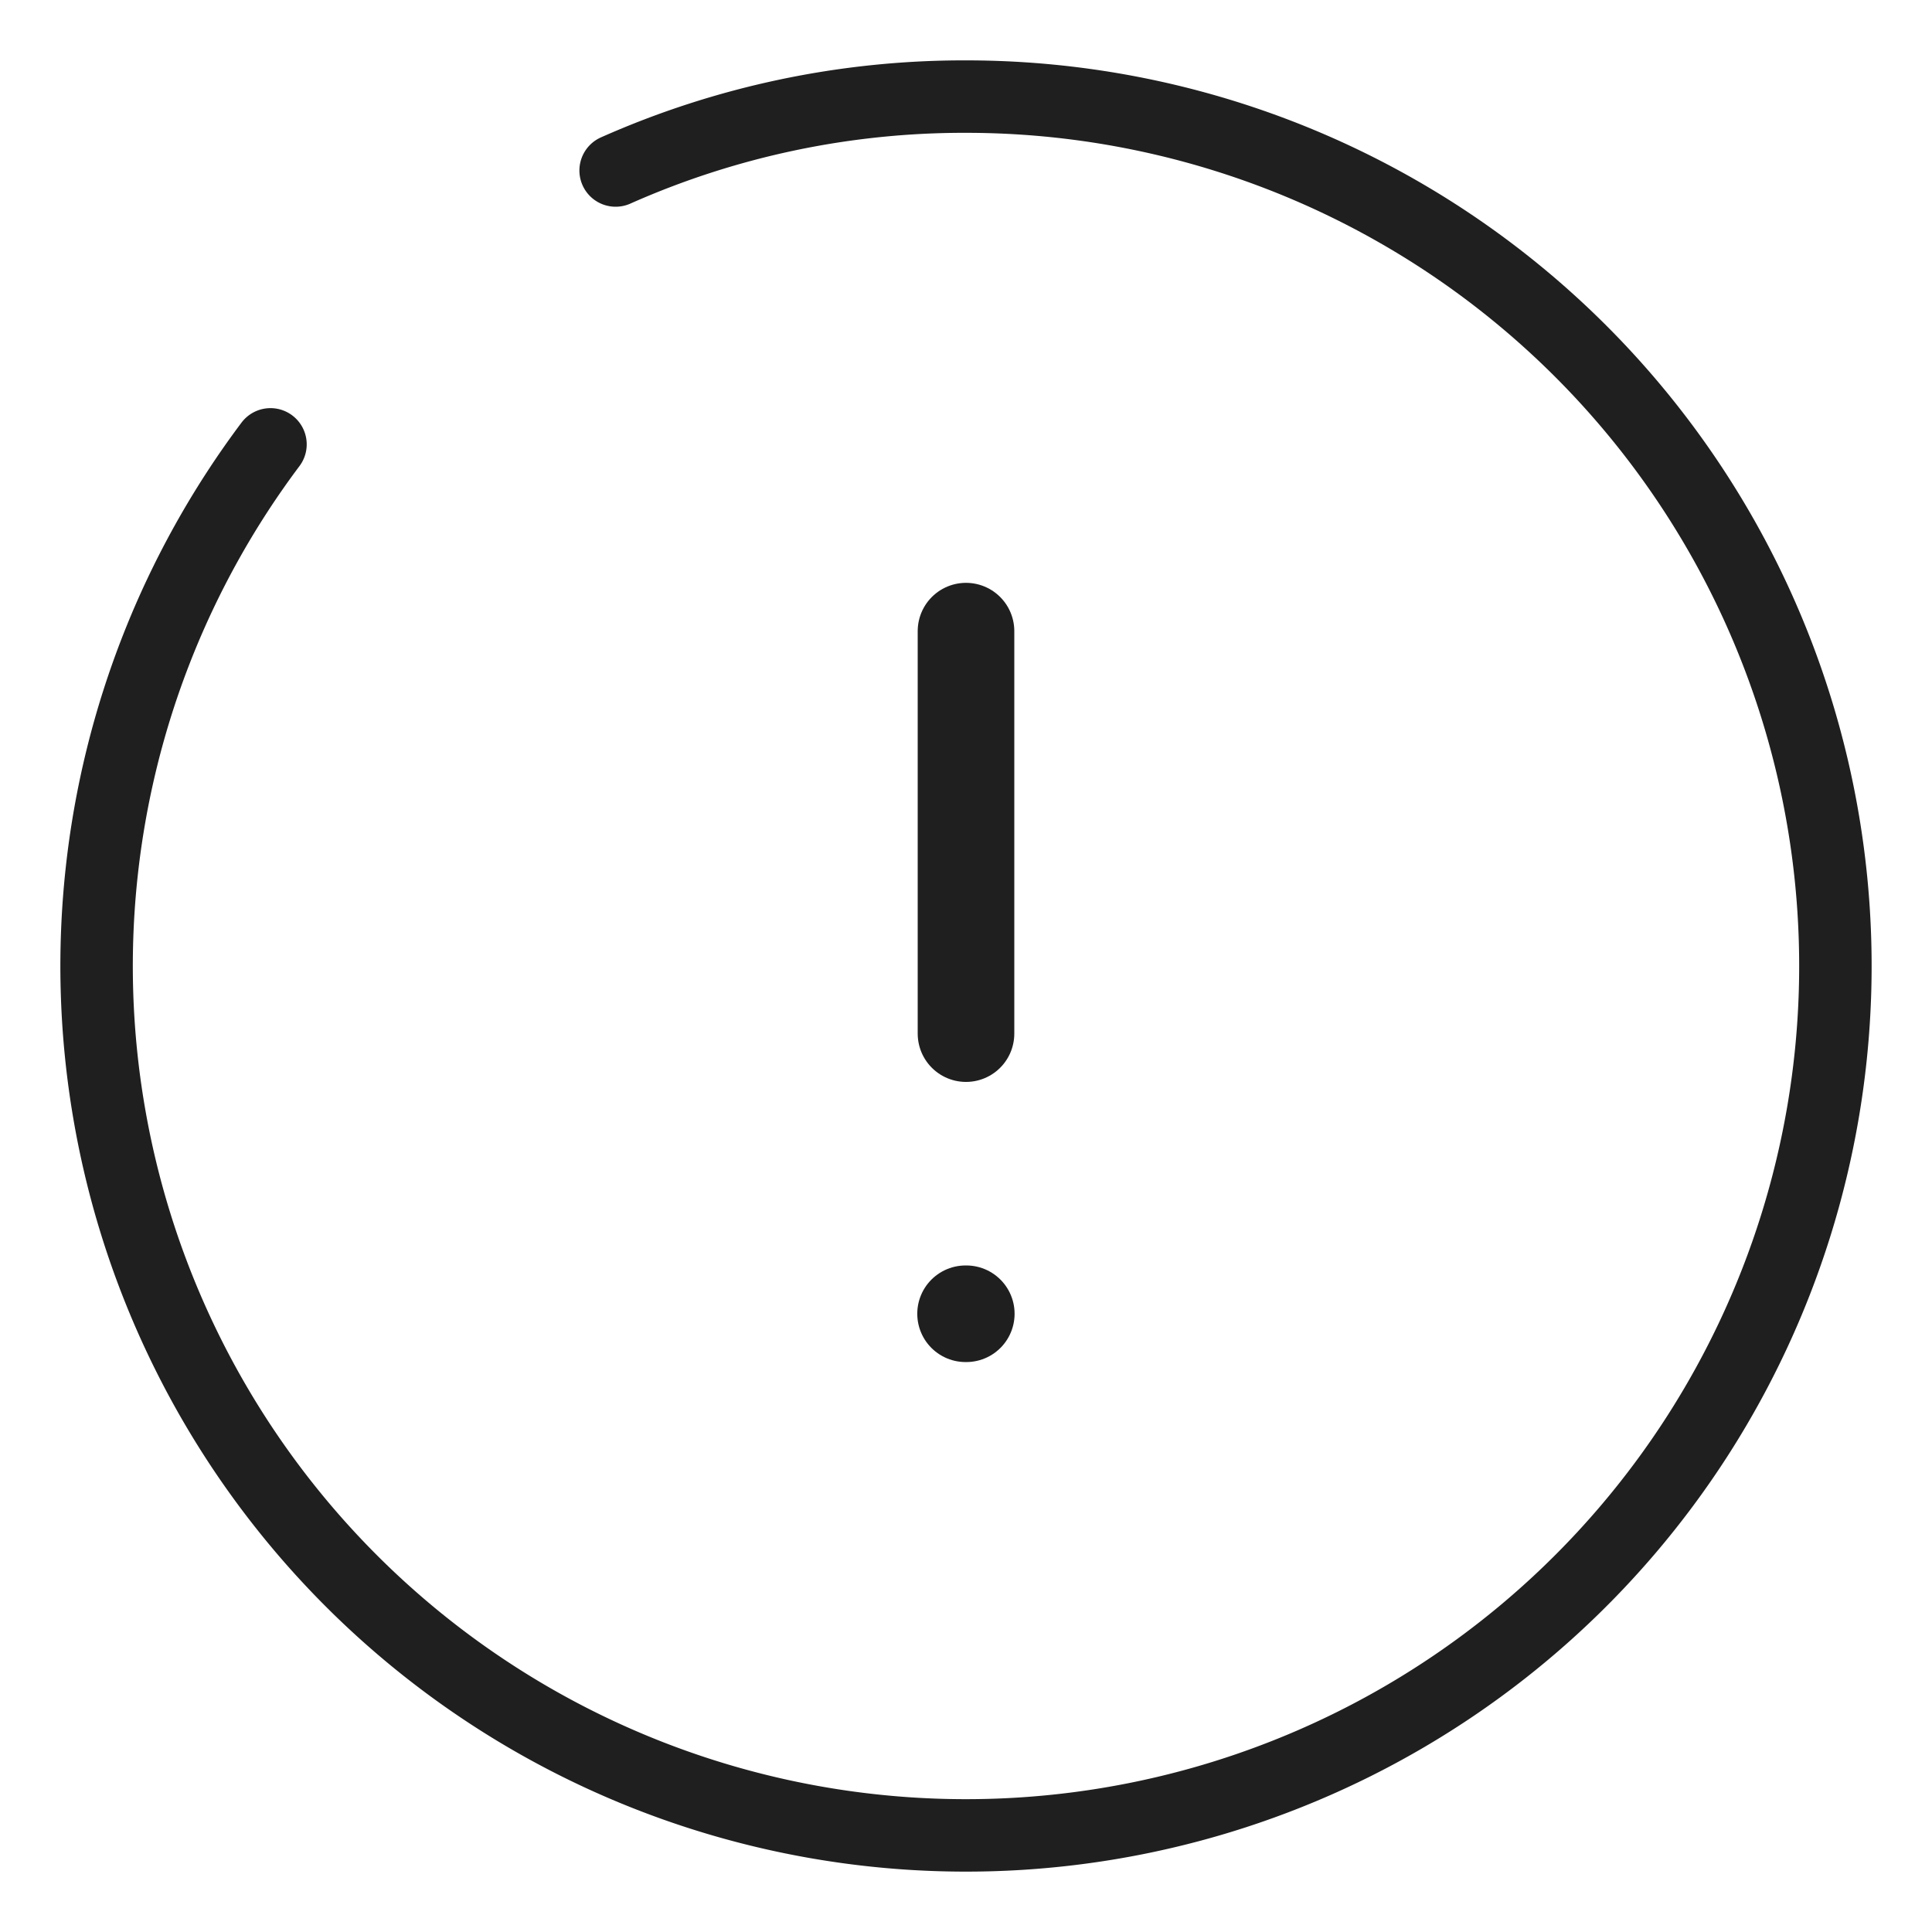 <svg xmlns="http://www.w3.org/2000/svg" width="40" height="40" viewBox="0 0 40 40">
  <g id="ico_40_info" transform="translate(-364 -252)">
    <path id="base" d="M0,0H40V40H0Z" transform="translate(364 252)" fill="none" opacity="0"/>
    <g id="icon" transform="translate(362.667 250.667)">
      <path id="path" d="M0,0V8.333" transform="translate(21.333 14.4)" fill="none" stroke="#1f1f1f" stroke-linecap="round" stroke-linejoin="round" stroke-width="2"/>
      <path id="path-2" data-name="path" d="M3.6,7.2A18,18,0,1,0,18,0a17.757,17.757,0,0,0-7.254,1.53" transform="translate(3.333 3.333)" fill="none" stroke="#1f1f1f" stroke-linecap="round" stroke-linejoin="round" stroke-width="1.5"/>
      <path id="path-3" data-name="path" d="M0,0H.015" transform="translate(21.324 28.533)" fill="none" stroke="#1f1f1f" stroke-linecap="round" stroke-linejoin="round" stroke-width="2"/>
    </g>
  </g>
</svg>
